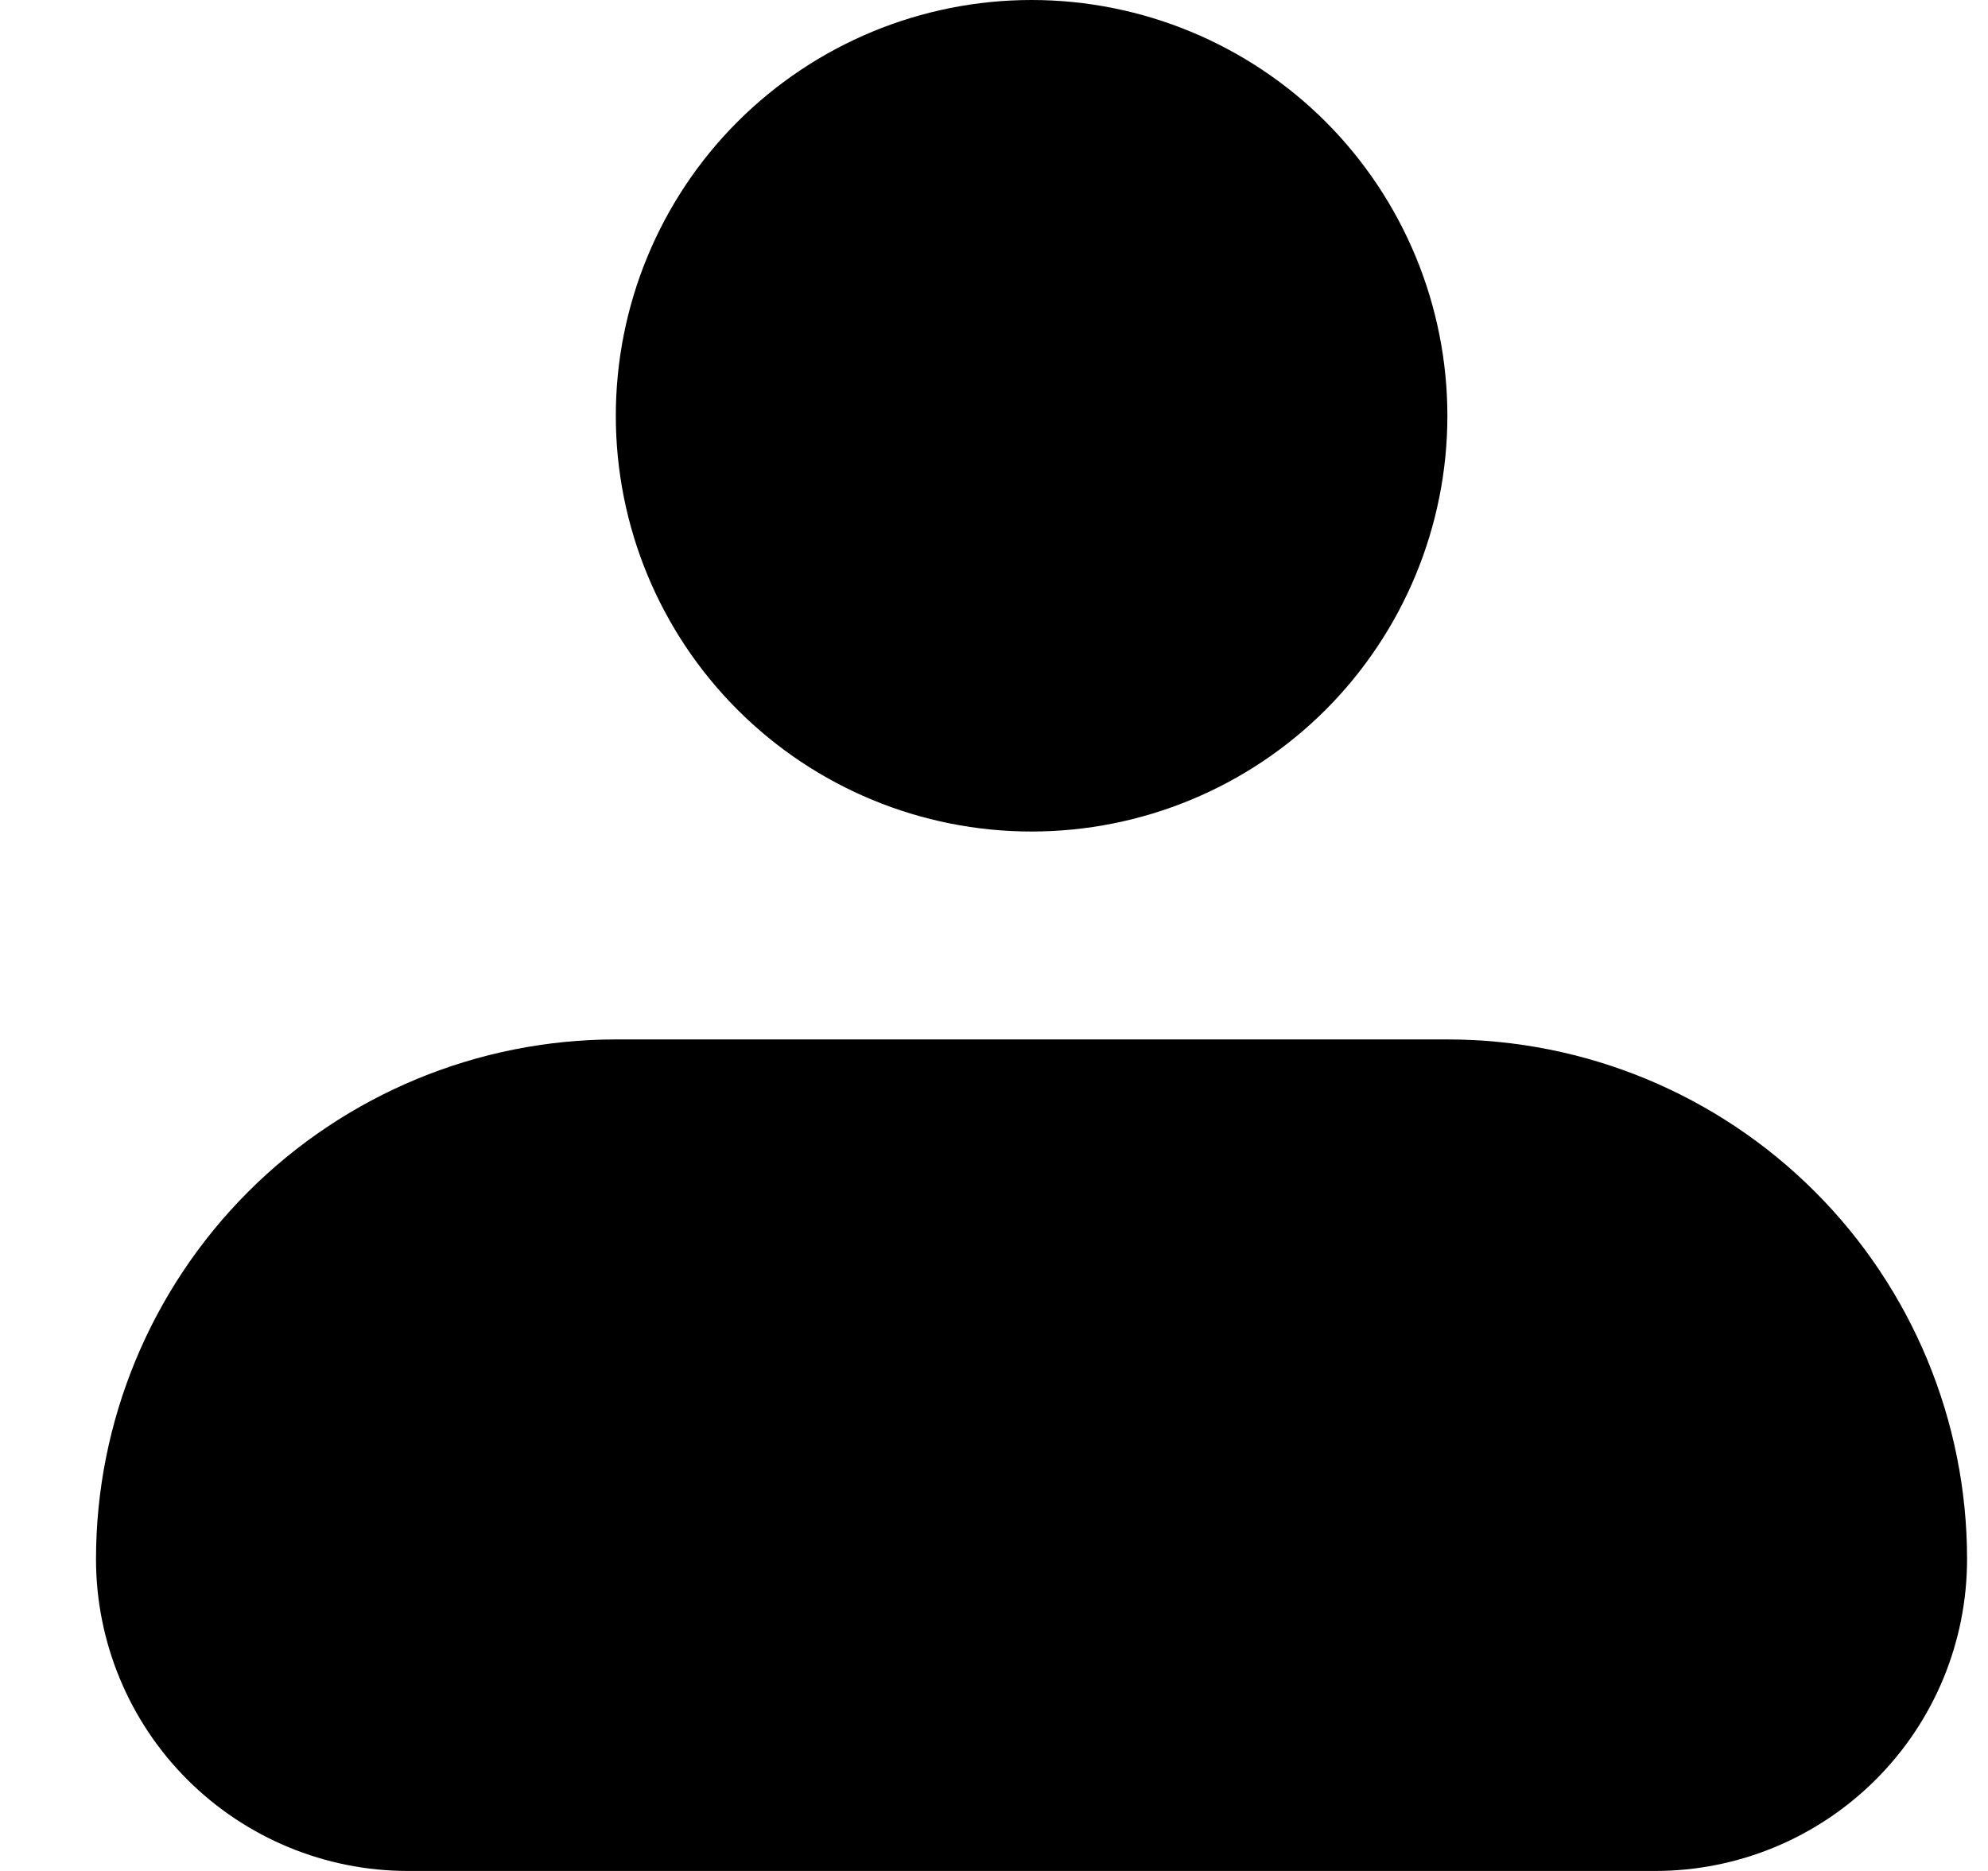 <svg viewBox="0 0 17 16" fill="none" xmlns="http://www.w3.org/2000/svg">
	<path fill-rule="evenodd" clip-rule="evenodd" d="M5.266 3.556C5.266 2.613 5.64 1.708 6.307 1.041C6.974 0.375 7.878 0 8.821 0C9.764 0 10.669 0.375 11.336 1.041C12.002 1.708 12.377 2.613 12.377 3.556C12.377 4.499 12.002 5.403 11.336 6.07C10.669 6.737 9.764 7.111 8.821 7.111C7.878 7.111 6.974 6.737 6.307 6.07C5.64 5.403 5.266 4.499 5.266 3.556ZM5.266 8.889C4.087 8.889 2.957 9.357 2.123 10.191C1.29 11.024 0.821 12.155 0.821 13.333C0.821 14.041 1.102 14.719 1.602 15.219C2.103 15.719 2.781 16 3.488 16H14.155C14.862 16 15.54 15.719 16.04 15.219C16.541 14.719 16.821 14.041 16.821 13.333C16.821 12.155 16.353 11.024 15.52 10.191C14.686 9.357 13.556 8.889 12.377 8.889H5.266Z" fill="currentColor" />
</svg>

